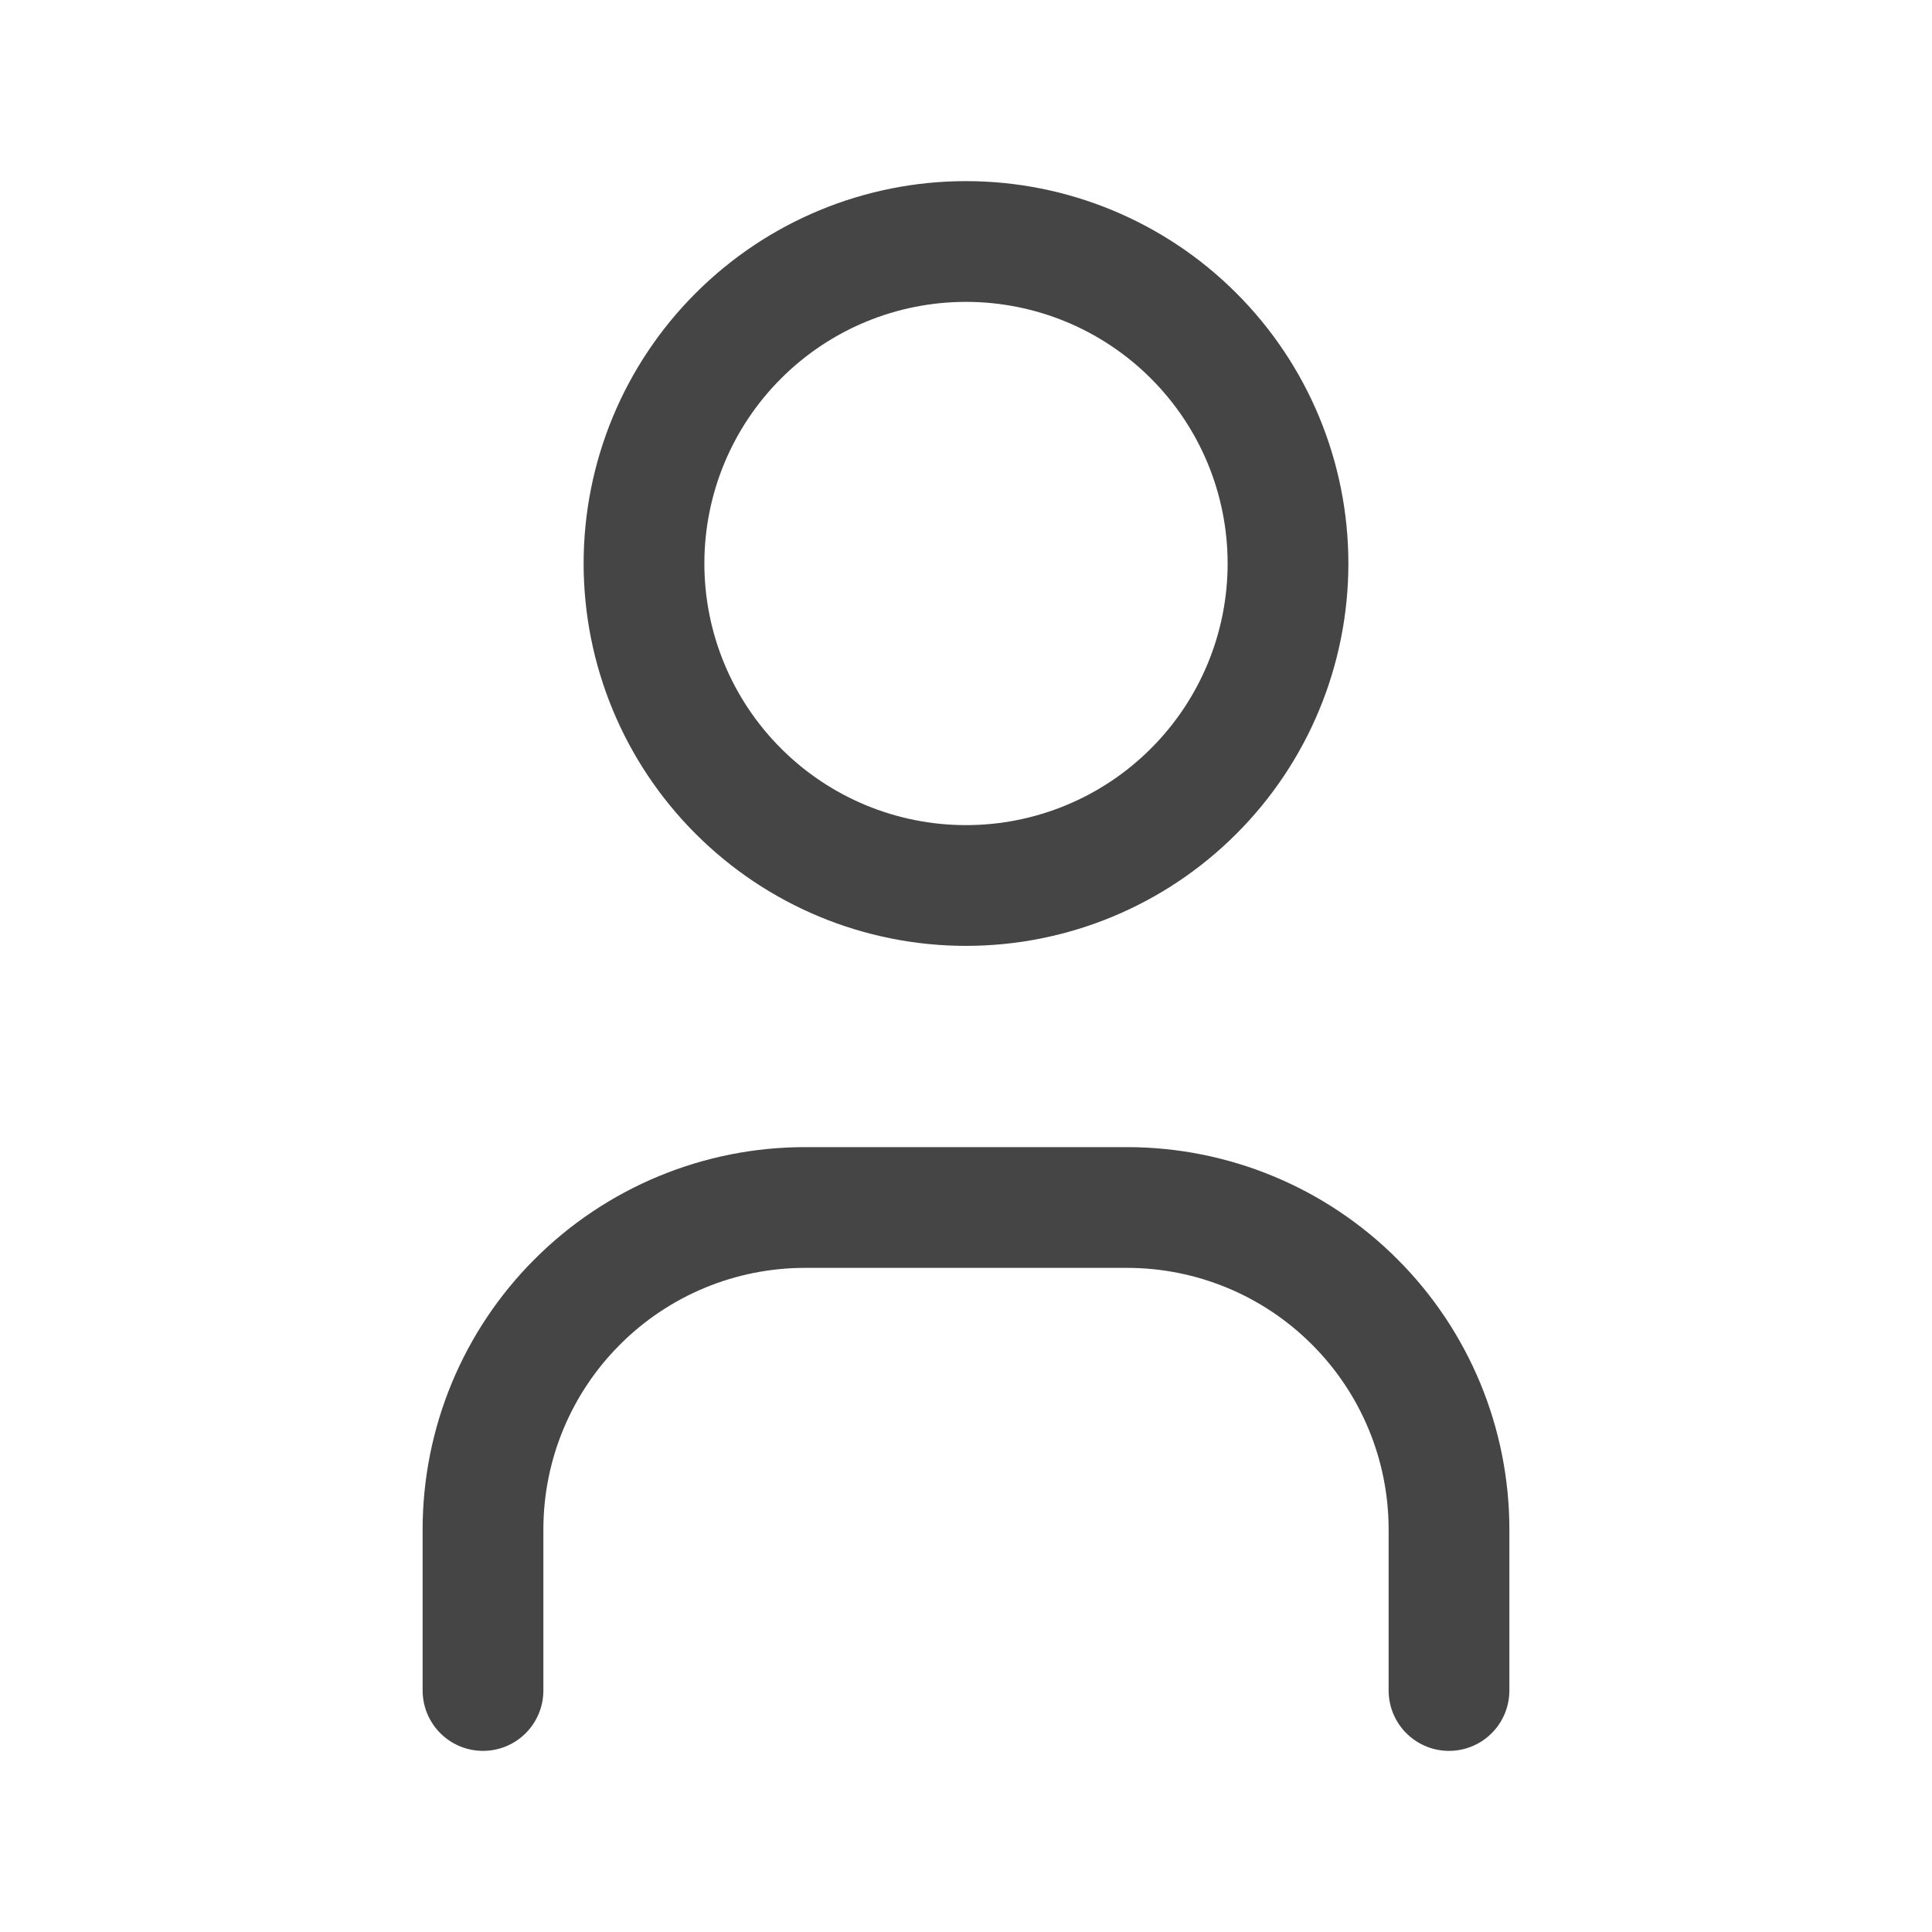 <svg width="24" height="24" viewBox="0 0 24 24" fill="none" xmlns="http://www.w3.org/2000/svg">
<g id="Tabler Icon" clip-path="url(#clip0_733_67907)">
<path id="Vector" d="M8 7C8 8.061 8.421 9.078 9.172 9.828C9.922 10.579 10.939 11 12 11C13.061 11 14.078 10.579 14.828 9.828C15.579 9.078 16 8.061 16 7C16 5.939 15.579 4.922 14.828 4.172C14.078 3.421 13.061 3 12 3C10.939 3 9.922 3.421 9.172 4.172C8.421 4.922 8 5.939 8 7Z" stroke="#454545" stroke-width="1.5" stroke-linecap="round" stroke-linejoin="round"/>
<path id="Vector_2" d="M6 21V19C6 17.939 6.421 16.922 7.172 16.172C7.922 15.421 8.939 15 10 15H14C15.061 15 16.078 15.421 16.828 16.172C17.579 16.922 18 17.939 18 19V21" stroke="#454545" stroke-width="1.5" stroke-linecap="round" stroke-linejoin="round"/>
</g>
<defs>
<clipPath id="clip0_733_67907">
<rect width="24" height="24" fill="white"/>
</clipPath>
</defs>
</svg>
